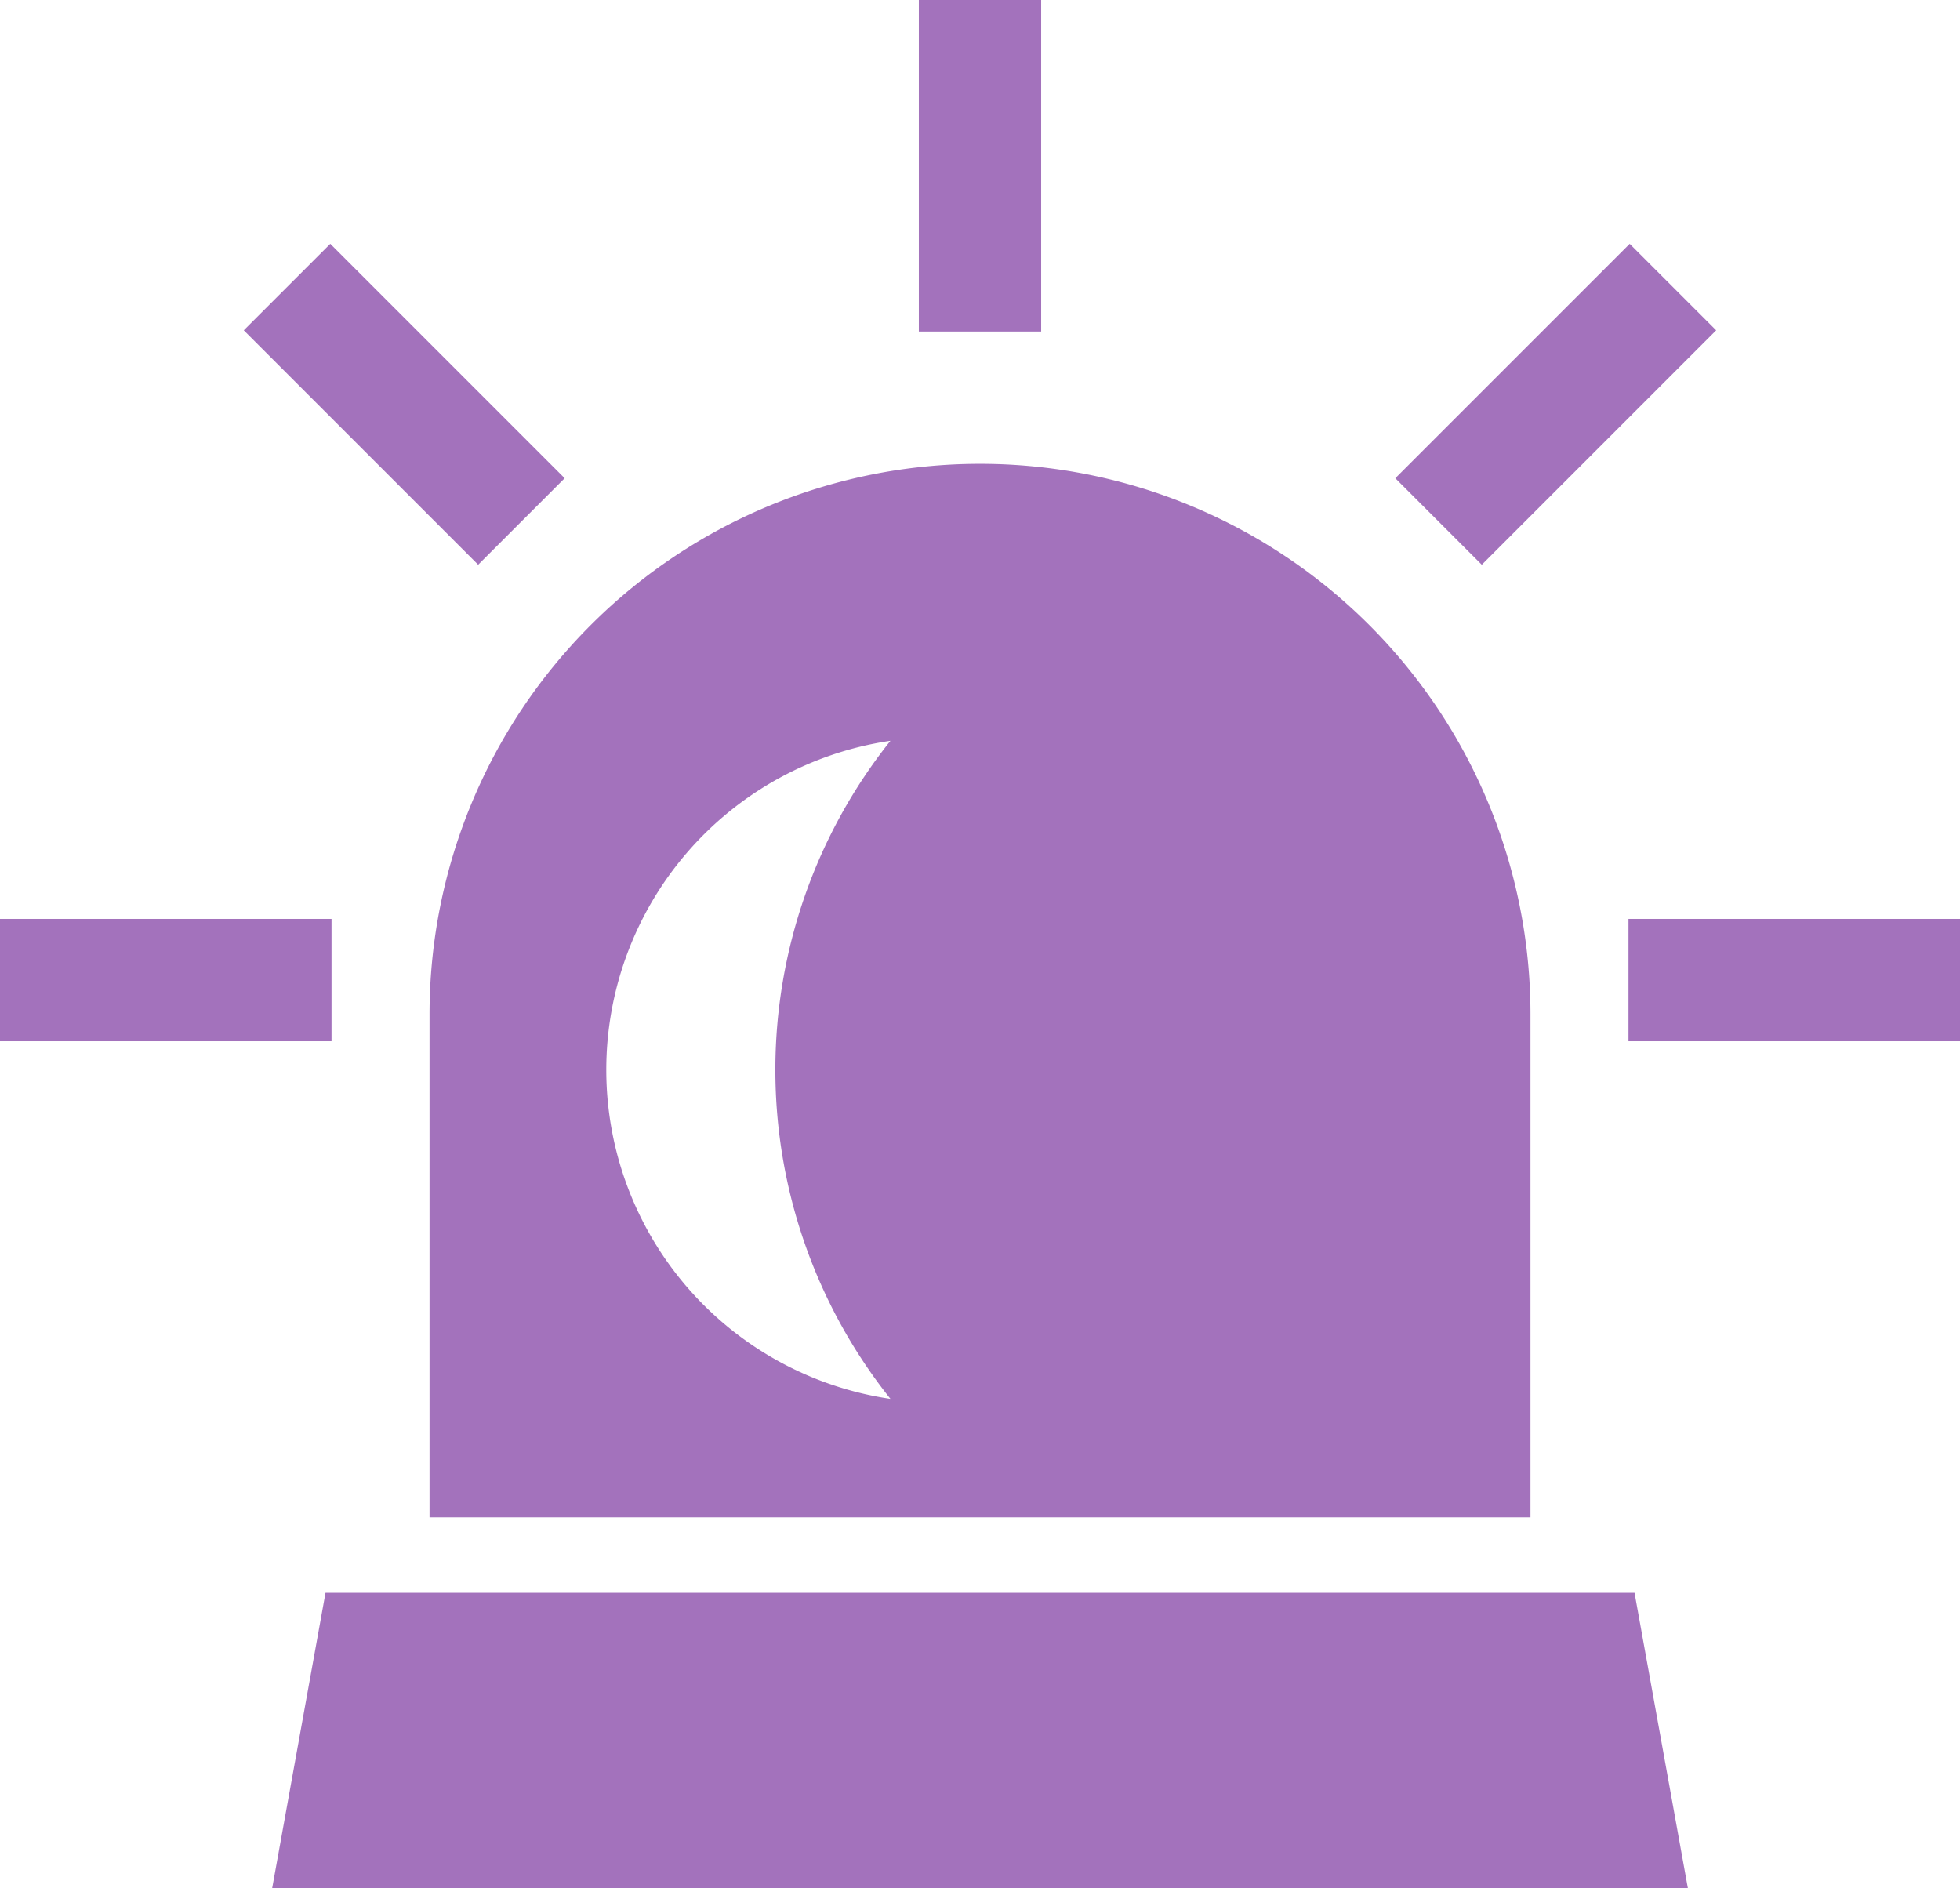 <svg xmlns="http://www.w3.org/2000/svg" width="49.574" height="47.758" viewBox="0 0 49.574 47.758">
  <g id="noun_Siren_3020556" transform="translate(0 -0.879)">
    <rect id="Rectangle_6" data-name="Rectangle 6" width="8.385" height="3.094" transform="matrix(0.707, -0.707, 0.707, 0.707, 35.291, 12.974)" fill="#a372bc"/>
    <rect id="Rectangle_7" data-name="Rectangle 7" width="8.385" height="3.094" transform="translate(0 24.119)" fill="#a372bc"/>
    <rect id="Rectangle_8" data-name="Rectangle 8" width="8.385" height="3.094" transform="translate(41.189 24.119)" fill="#a372bc"/>
    <rect id="Rectangle_9" data-name="Rectangle 9" width="3.094" height="8.384" transform="translate(6.166 9.233) rotate(-44.999)" fill="#a372bc"/>
    <rect id="Rectangle_10" data-name="Rectangle 10" width="3.094" height="8.385" transform="translate(23.24 0.879)" fill="#a372bc"/>
    <path id="Path_76" data-name="Path 76" d="M10.519,38.882H38.365V26.16a13.923,13.923,0,1,0-27.846,0ZM22.177,19.243a13.35,13.35,0,0,0,0,16.643,8.411,8.411,0,0,1,0-16.643Z" transform="translate(0.345 0.372)" fill="#a372bc"/>
    <path id="Path_77" data-name="Path 77" d="M8.014,39.885l-1.35,7.473H42.473l-1.35-7.473Z" transform="translate(0.219 1.279)" fill="#a372bc"/>
  </g>
</svg>
